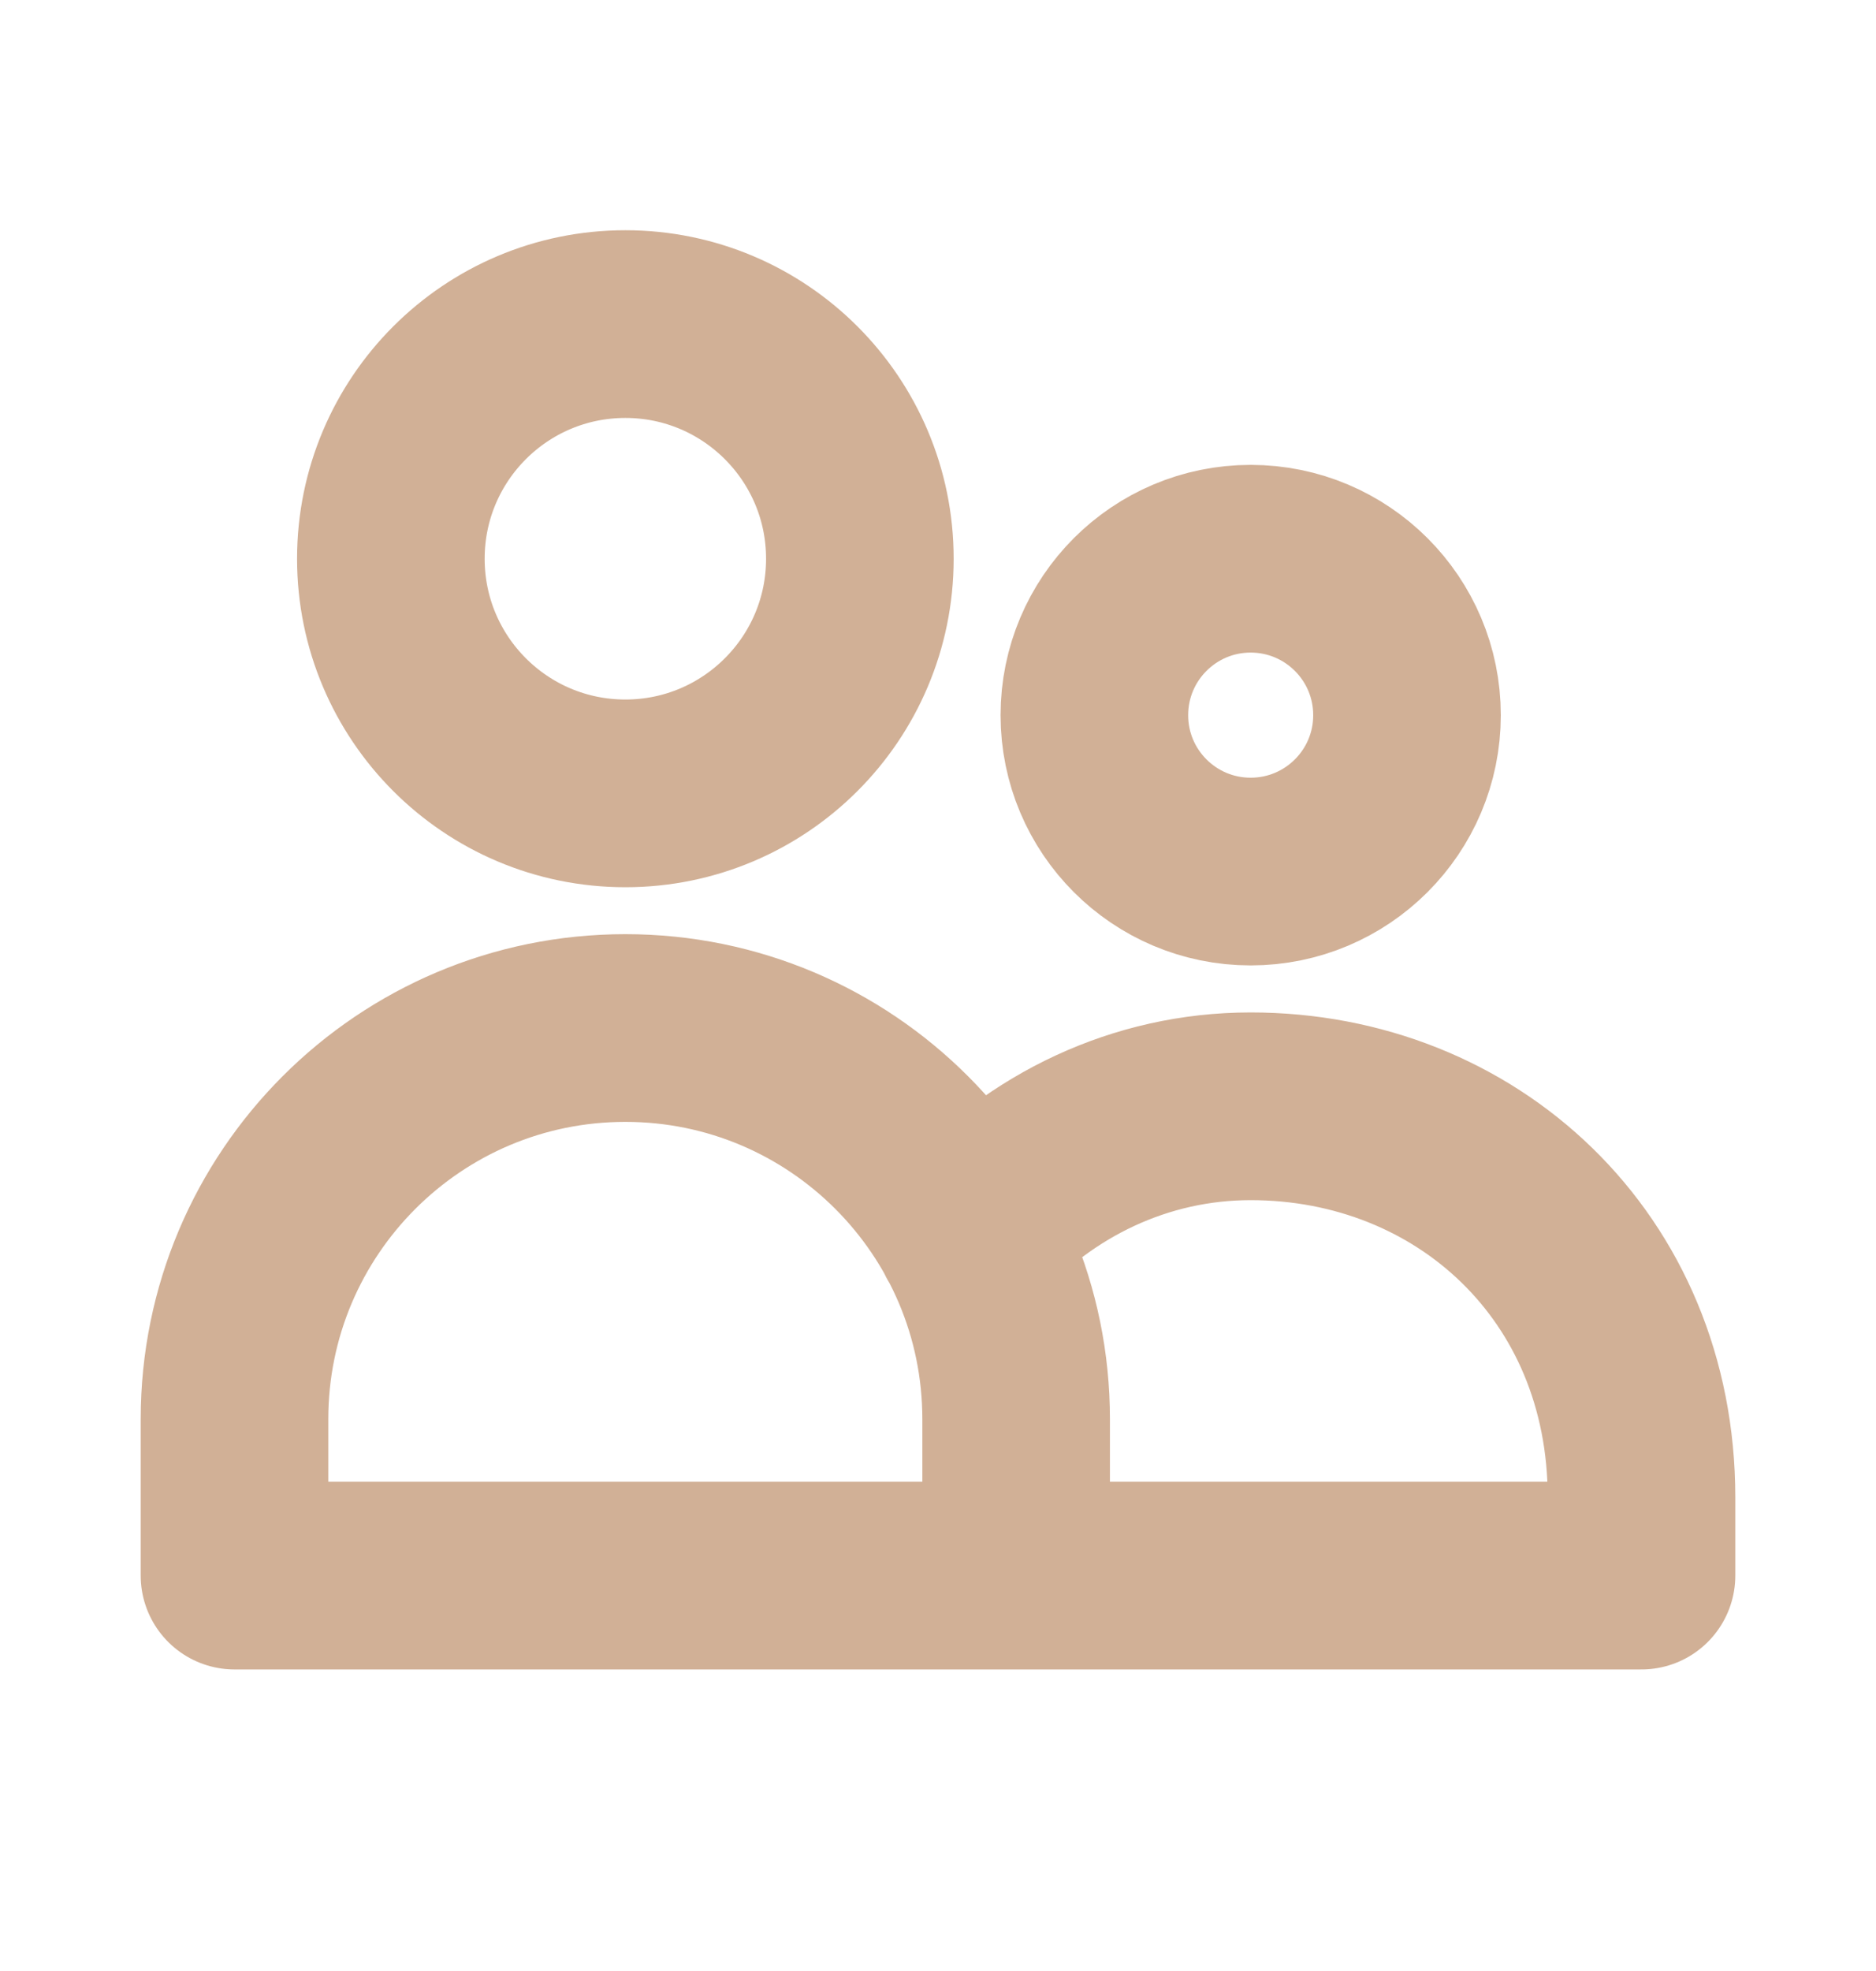 <svg width="20" height="21" viewBox="0 0 20 21" fill="none" xmlns="http://www.w3.org/2000/svg">
<path d="M10.833 16.787V15.12C10.833 12.819 8.968 10.953 6.667 10.953C4.365 10.953 2.5 12.819 2.5 15.12V16.787H10.833ZM10.833 16.787H17.5V15.953C17.5 13.498 15.634 11.787 13.333 11.787C12.156 11.787 11.092 12.308 10.334 13.146M9.167 5.953C9.167 7.334 8.047 8.453 6.667 8.453C5.286 8.453 4.167 7.334 4.167 5.953C4.167 4.572 5.286 3.453 6.667 3.453C8.047 3.453 9.167 4.572 9.167 5.953ZM15 7.62C15 8.54 14.254 9.286 13.333 9.286C12.413 9.286 11.667 8.54 11.667 7.62C11.667 6.699 12.413 5.953 13.333 5.953C14.254 5.953 15 6.699 15 7.62Z" stroke="#D1B096" stroke-width="2" stroke-linecap="round" stroke-linejoin="round"/>
</svg>
